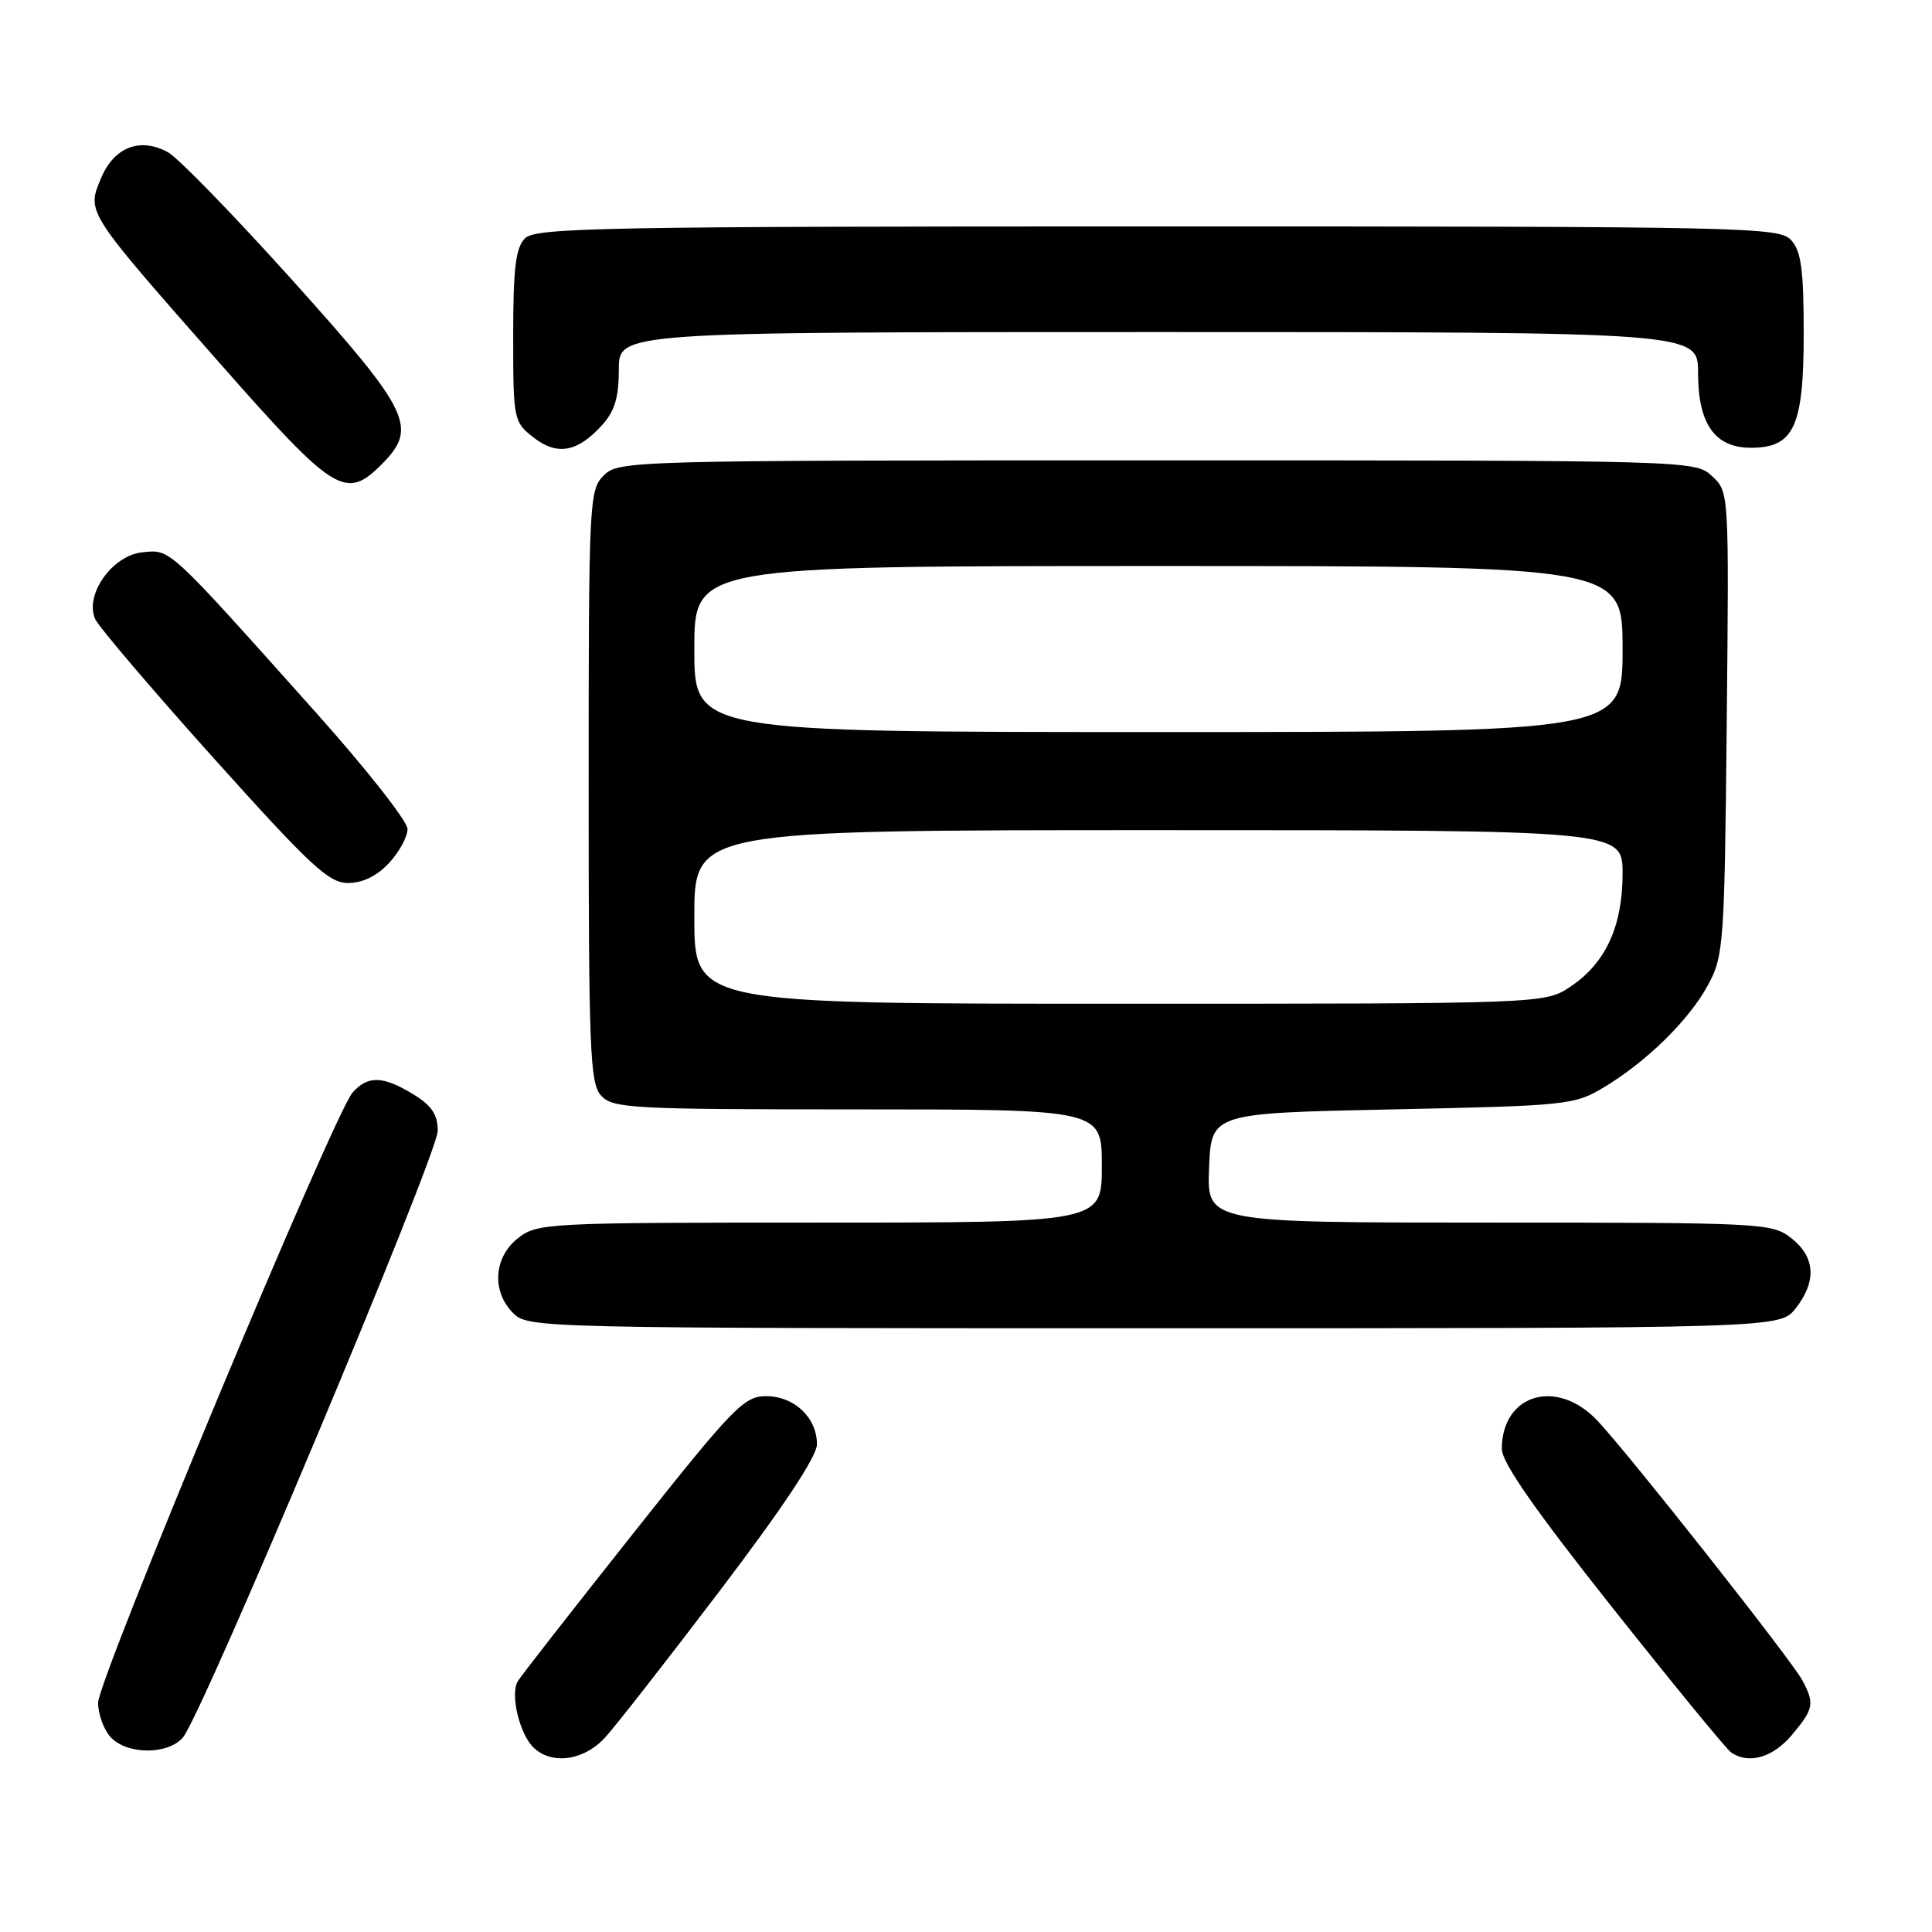 <?xml version="1.0" encoding="UTF-8" standalone="no"?>
<!DOCTYPE svg PUBLIC "-//W3C//DTD SVG 1.1//EN" "http://www.w3.org/Graphics/SVG/1.1/DTD/svg11.dtd" >
<svg xmlns="http://www.w3.org/2000/svg" xmlns:xlink="http://www.w3.org/1999/xlink" version="1.1" viewBox="0 0 256 256">
 <g >
 <path fill="currentColor"
d=" M 80.16 230.25 C 81.55 228.74 88.44 219.92 95.47 210.66 C 103.78 199.72 108.25 192.97 108.25 191.38 C 108.25 187.84 105.25 185.00 101.51 185.00 C 98.58 185.00 97.18 186.44 83.85 203.25 C 75.89 213.29 69.03 222.07 68.61 222.77 C 67.59 224.48 68.80 229.66 70.65 231.51 C 73.04 233.89 77.32 233.33 80.16 230.25 Z  M 237.41 229.92 C 240.33 226.45 240.47 225.76 238.84 222.68 C 237.42 220.01 215.91 192.75 211.67 188.25 C 206.30 182.55 199.00 184.71 199.00 192.00 C 199.00 193.78 203.43 200.14 213.66 213.03 C 221.72 223.19 228.80 231.83 229.41 232.23 C 231.74 233.80 234.92 232.88 237.41 229.92 Z  M 24.22 230.25 C 26.74 227.38 58.00 152.96 58.00 149.85 C 58.00 147.68 57.20 146.48 54.75 144.99 C 50.74 142.55 48.77 142.49 46.73 144.75 C 44.32 147.41 13.00 222.51 13.00 225.62 C 13.00 227.12 13.74 229.17 14.65 230.17 C 16.77 232.51 22.20 232.55 24.22 230.25 Z  M 237.93 173.37 C 240.74 169.79 240.54 166.57 237.37 164.07 C 234.81 162.06 233.65 162.00 197.32 162.00 C 159.91 162.00 159.91 162.00 160.21 154.75 C 160.50 147.50 160.50 147.50 184.50 147.00 C 207.63 146.52 208.65 146.41 212.50 144.09 C 218.20 140.67 223.82 135.15 226.33 130.50 C 228.40 126.69 228.51 125.08 228.80 95.84 C 229.11 65.18 229.11 65.18 226.86 63.09 C 224.63 61.01 224.24 61.00 153.31 61.00 C 83.33 61.00 81.96 61.04 80.00 63.00 C 78.07 64.93 78.00 66.33 78.00 104.17 C 78.00 139.22 78.17 143.54 79.65 145.17 C 81.19 146.87 83.59 147.00 113.65 147.00 C 146.00 147.00 146.00 147.00 146.00 154.50 C 146.00 162.00 146.00 162.00 108.63 162.00 C 72.35 162.00 71.19 162.06 68.63 164.07 C 65.41 166.61 65.12 171.12 68.00 174.00 C 69.97 175.97 71.33 176.00 152.93 176.00 C 235.85 176.00 235.85 176.00 237.93 173.37 Z  M 51.55 114.35 C 52.90 112.90 54.00 110.87 54.00 109.85 C 54.00 108.82 48.49 101.82 41.75 94.29 C 22.11 72.32 22.64 72.81 18.89 73.18 C 14.88 73.57 11.16 78.83 12.62 82.04 C 13.11 83.10 20.17 91.39 28.33 100.48 C 41.18 114.79 43.56 117.00 46.13 117.00 C 48.05 117.00 49.96 116.07 51.55 114.35 Z  M 50.55 61.55 C 55.42 56.67 54.41 54.58 38.85 37.25 C 31.06 28.59 23.59 20.90 22.25 20.17 C 18.55 18.15 15.11 19.49 13.38 23.63 C 11.48 28.17 11.33 27.93 29.23 48.25 C 44.32 65.37 45.80 66.29 50.55 61.55 Z  M 79.75 56.36 C 81.45 54.50 82.00 52.67 82.00 48.94 C 82.00 44.00 82.00 44.00 153.50 44.00 C 225.00 44.00 225.00 44.00 225.00 49.39 C 225.00 56.17 227.22 59.33 232.00 59.33 C 237.71 59.33 239.00 56.55 239.00 44.22 C 239.00 35.79 238.67 33.29 237.35 31.83 C 235.77 30.09 231.85 30.00 153.42 30.00 C 79.96 30.00 70.97 30.17 69.57 31.57 C 68.33 32.82 68.00 35.51 68.00 44.50 C 68.00 55.60 68.06 55.90 70.66 57.94 C 73.79 60.41 76.50 59.94 79.75 56.36 Z  M 92.00 121.50 C 92.00 110.00 92.00 110.00 153.50 110.00 C 215.00 110.00 215.00 110.00 215.00 115.75 C 215.00 122.74 212.75 127.63 208.10 130.73 C 204.70 133.00 204.70 133.00 148.35 133.00 C 92.00 133.00 92.00 133.00 92.00 121.50 Z  M 92.00 86.00 C 92.00 75.00 92.00 75.00 153.50 75.00 C 215.00 75.00 215.00 75.00 215.00 86.00 C 215.00 97.00 215.00 97.00 153.50 97.00 C 92.00 97.00 92.00 97.00 92.00 86.00 Z "/>
</g>
</svg>